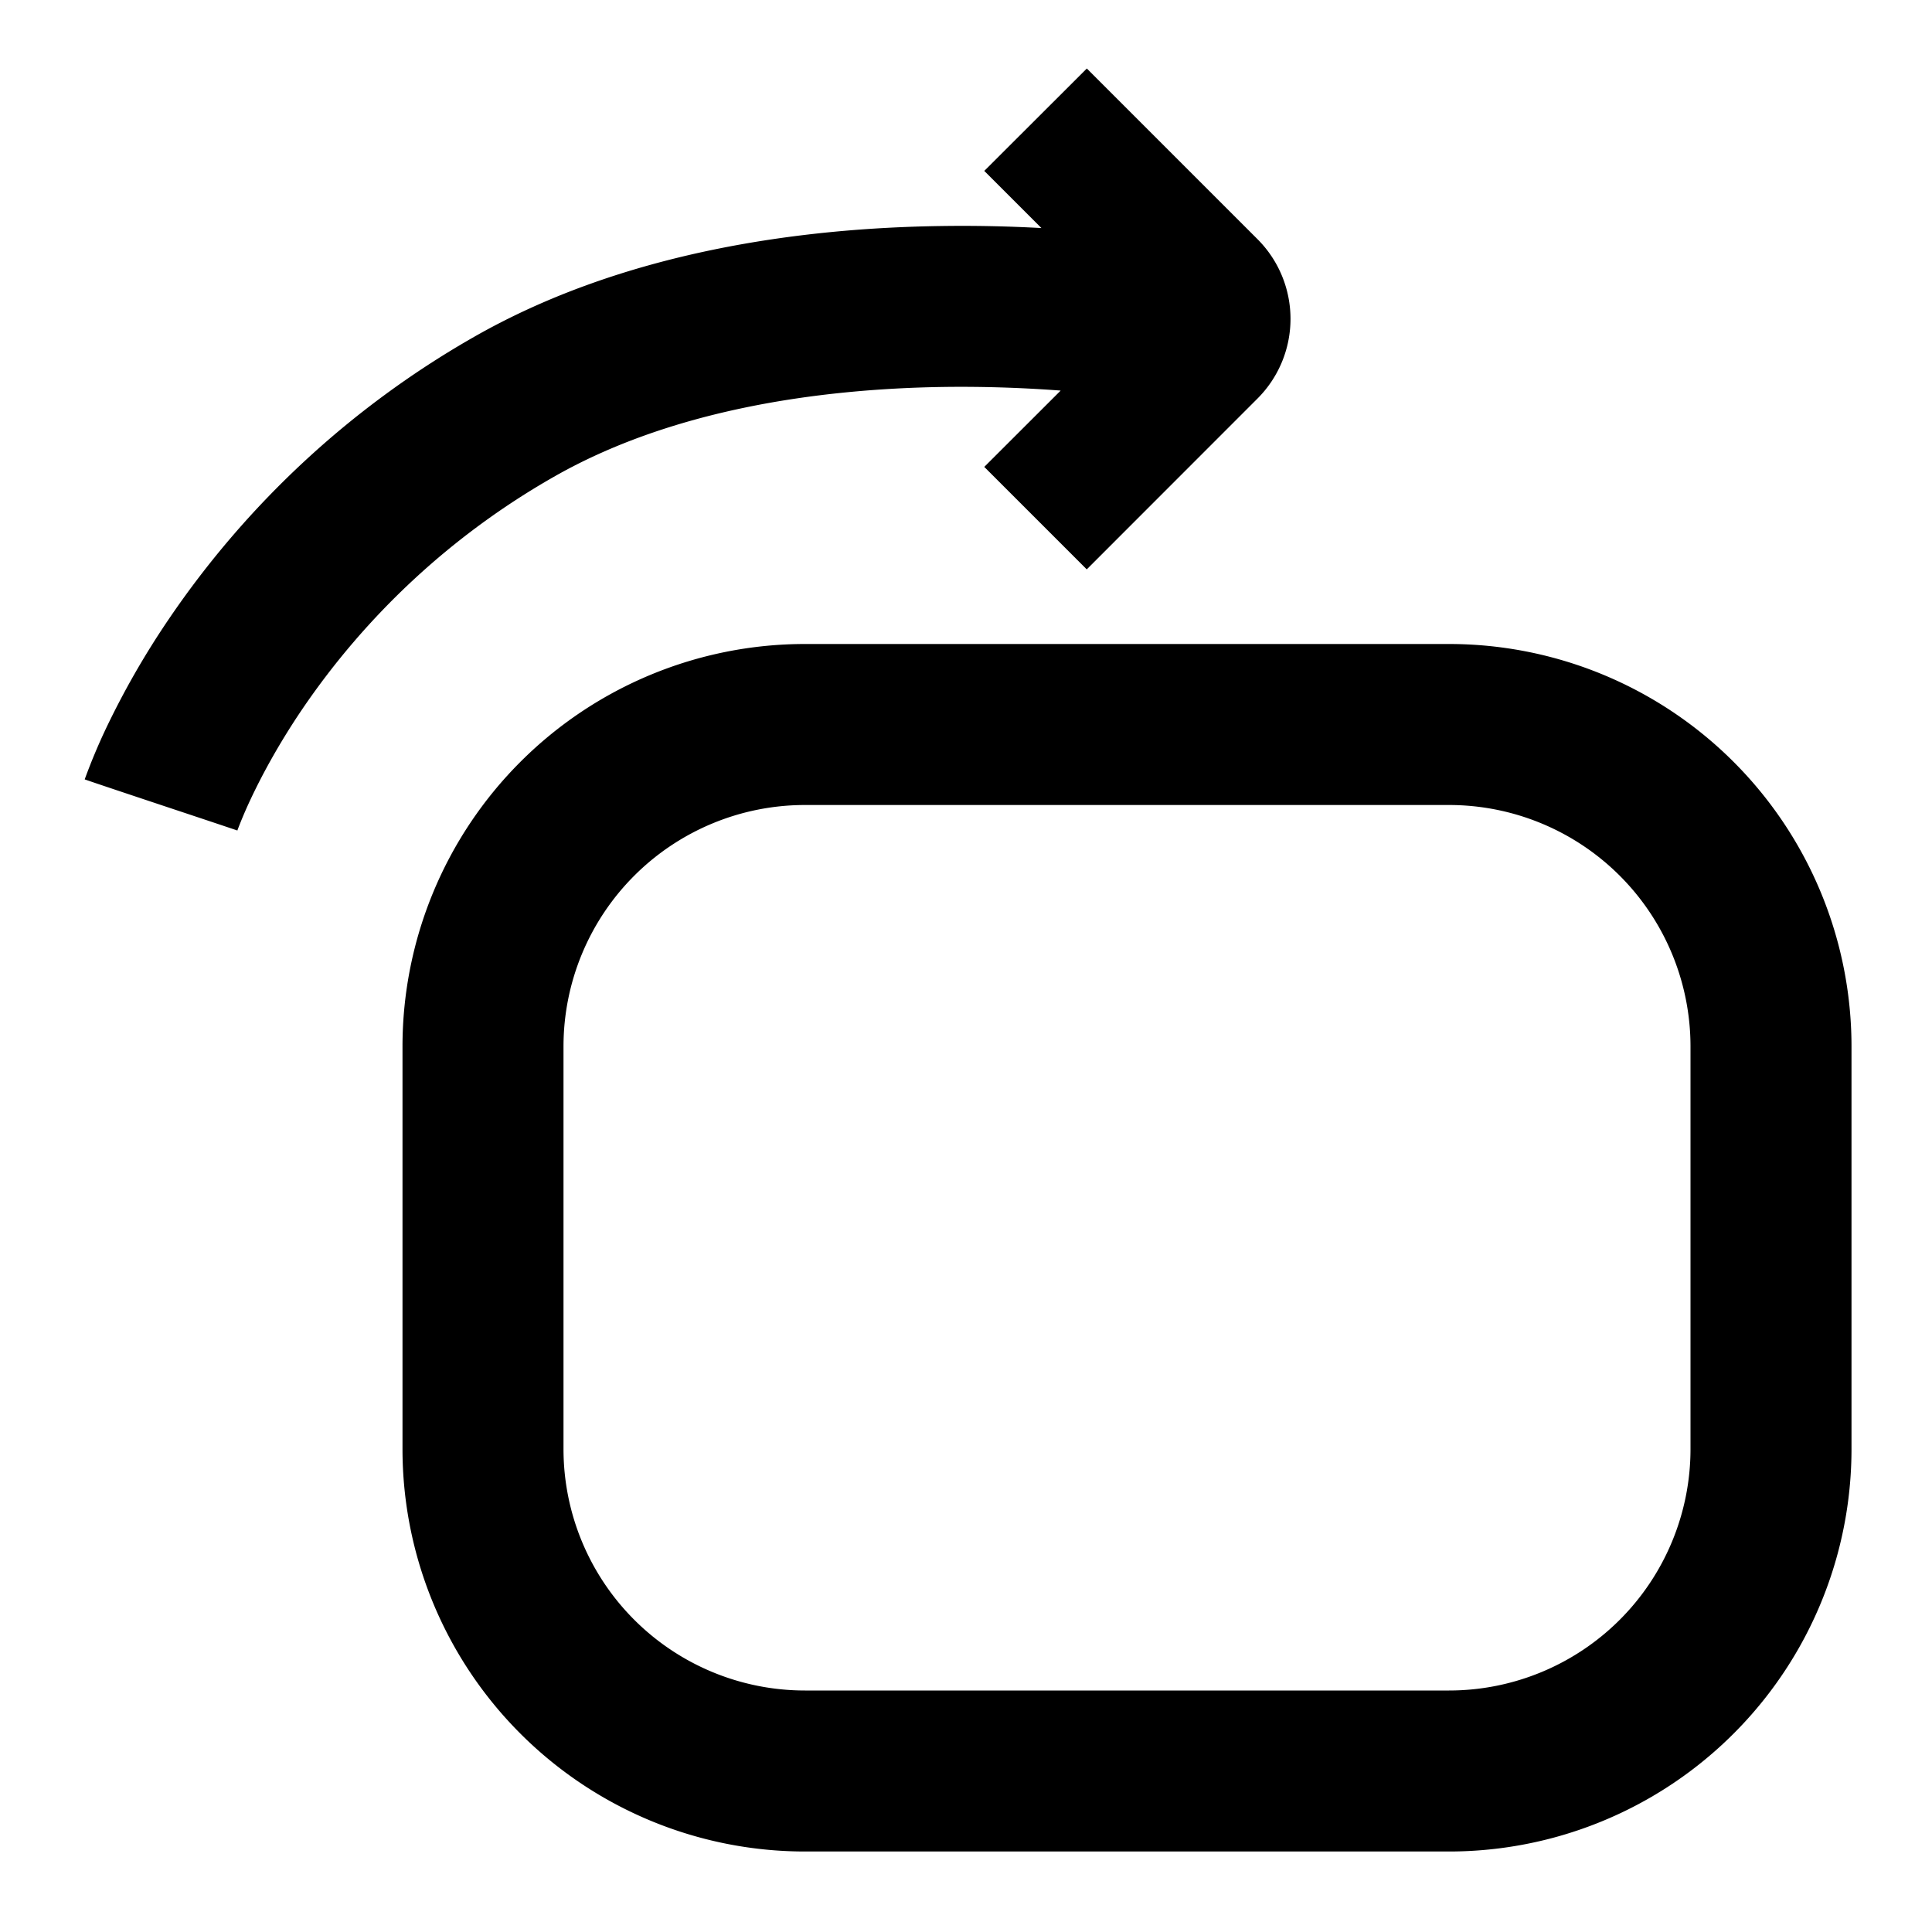 <svg width="24" height="24" fill="none" xmlns="http://www.w3.org/2000/svg" viewBox="0 0 24 24"><path fill-rule="evenodd" clip-rule="evenodd" d="M13.5 7.073l2.121-2.122a1.4 1.4 0 000-1.98l-2.12-2.12-1.274 1.272.71.71a17.846 17.846 0 00-1.259-.025c-1.683.025-3.916.3-5.812 1.39a11.41 11.41 0 00-3.774 3.5 10.3 10.3 0 00-.788 1.378 7.411 7.411 0 00-.245.587l-.005.012-.001.005v.002S1.051 9.684 2 10c.95.316.949.317.949.317l-.001.003.004-.013a5.425 5.425 0 01.162-.38c.128-.272.333-.662.635-1.109a9.41 9.41 0 013.114-2.885c1.467-.844 3.302-1.102 4.846-1.126.553-.008 1.054.014 1.467.045l-.949.948L13.5 7.073zM18 8a5 5 0 015 5v5a5 5 0 01-5 5h-8a5 5 0 01-5-5v-5a5 5 0 015-5h8zm3 5a3 3 0 00-3-3h-8a3 3 0 00-3 3v5a3 3 0 003 3h8a3 3 0 003-3v-5z" fill="currentColor"/></svg>